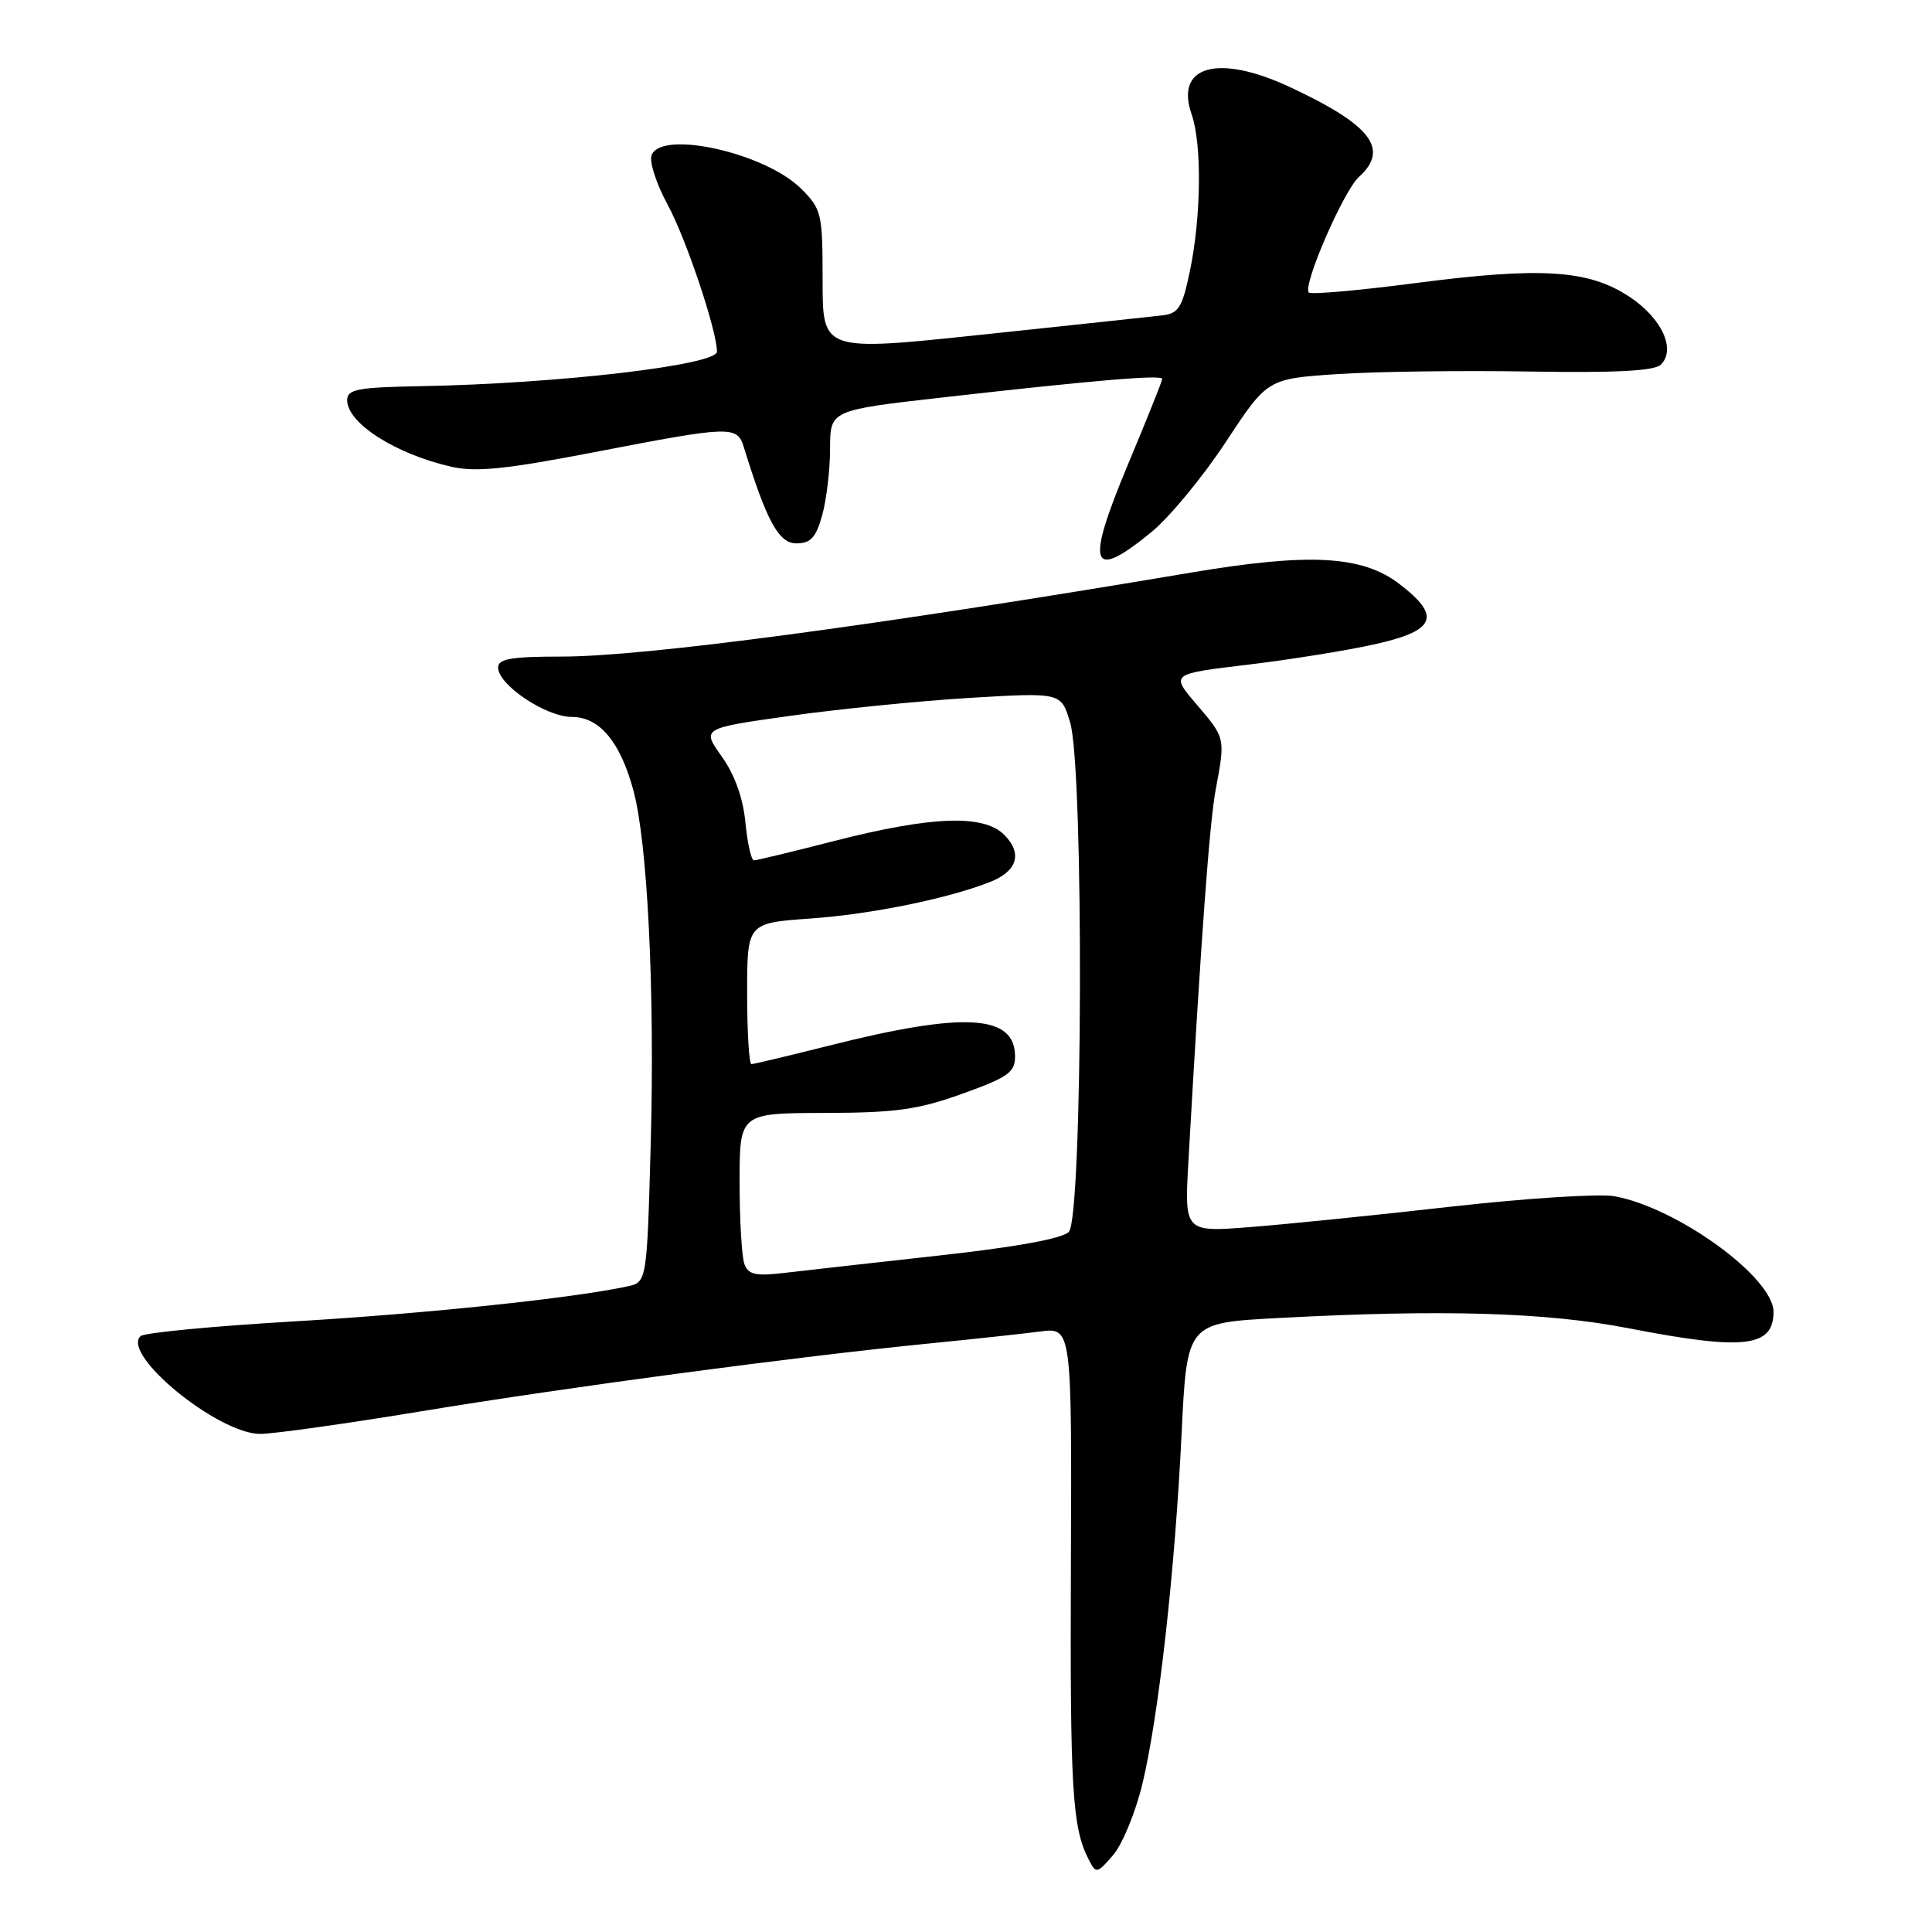 <?xml version="1.0" encoding="UTF-8" standalone="no"?>
<!DOCTYPE svg PUBLIC "-//W3C//DTD SVG 1.1//EN" "http://www.w3.org/Graphics/SVG/1.1/DTD/svg11.dtd" >
<svg xmlns="http://www.w3.org/2000/svg" xmlns:xlink="http://www.w3.org/1999/xlink" version="1.1" viewBox="0 0 256 256">
 <g >
 <path fill="currentColor"
d=" M 151.38 236.35 C 153.54 227.35 155.70 208.04 156.57 189.90 C 157.28 175.29 157.28 175.29 169.29 174.65 C 191.07 173.48 204.84 173.88 215.79 176.00 C 231.07 178.97 235.00 178.53 235.00 173.83 C 235.00 169.29 222.32 160.06 213.95 158.51 C 211.99 158.15 202.32 158.76 192.45 159.87 C 182.58 160.99 170.55 162.21 165.72 162.59 C 156.94 163.28 156.94 163.28 157.47 153.89 C 159.15 124.23 160.27 108.95 161.09 104.61 C 162.37 97.75 162.38 97.81 158.55 93.33 C 155.10 89.30 155.10 89.30 165.30 88.08 C 170.91 87.41 178.54 86.19 182.25 85.35 C 190.27 83.55 191.02 81.65 185.40 77.36 C 180.49 73.61 173.51 73.23 157.88 75.86 C 115.86 82.94 85.41 87.00 74.38 87.00 C 67.73 87.00 66.00 87.30 66.00 88.45 C 66.00 90.75 72.35 95.00 75.78 95.00 C 79.44 95.00 82.20 98.30 83.94 104.78 C 85.81 111.70 86.77 131.42 86.23 151.33 C 85.72 169.90 85.72 169.90 83.11 170.46 C 75.71 172.04 56.36 174.07 39.00 175.09 C 28.27 175.72 19.11 176.59 18.63 177.04 C 16.01 179.46 28.90 190.00 34.48 190.00 C 36.21 190.00 45.85 188.65 55.90 186.99 C 75.25 183.80 105.54 179.76 123.00 178.03 C 128.78 177.46 135.42 176.74 137.76 176.44 C 142.02 175.87 142.02 175.87 141.90 207.19 C 141.78 237.27 142.07 242.16 144.28 246.44 C 145.23 248.30 145.37 248.28 147.51 245.79 C 148.73 244.36 150.48 240.11 151.38 236.35 Z  M 152.61 70.47 C 154.98 68.52 159.40 63.17 162.43 58.56 C 167.94 50.19 167.94 50.19 177.22 49.57 C 182.32 49.23 193.79 49.08 202.69 49.23 C 214.09 49.42 219.23 49.15 220.07 48.32 C 222.11 46.30 220.20 42.16 215.92 39.33 C 210.50 35.74 204.22 35.34 187.49 37.52 C 180.04 38.49 173.72 39.05 173.43 38.76 C 172.56 37.89 178.01 25.30 180.07 23.44 C 184.15 19.74 181.68 16.55 170.84 11.50 C 161.39 7.11 155.66 8.71 157.89 15.13 C 159.28 19.10 159.17 28.79 157.65 36.00 C 156.66 40.75 156.16 41.54 154.00 41.79 C 152.62 41.95 141.94 43.10 130.25 44.33 C 109.00 46.58 109.00 46.58 109.00 37.21 C 109.00 28.26 108.87 27.72 106.16 25.01 C 101.43 20.27 87.64 17.17 86.34 20.56 C 86.01 21.41 86.96 24.35 88.45 27.09 C 90.89 31.56 95.00 43.81 95.00 46.59 C 95.00 48.38 73.93 50.84 55.75 51.17 C 47.38 51.32 46.00 51.59 46.00 53.02 C 46.00 56.08 52.45 60.19 59.87 61.86 C 63.07 62.58 67.15 62.16 78.73 59.92 C 96.89 56.41 97.67 56.38 98.56 59.25 C 101.59 69.07 103.19 72.00 105.52 72.00 C 107.42 72.00 108.12 71.24 108.95 68.25 C 109.52 66.19 109.99 62.22 109.99 59.43 C 110.00 54.36 110.00 54.36 124.75 52.68 C 145.05 50.38 154.00 49.62 154.00 50.21 C 154.00 50.48 151.97 55.54 149.50 61.45 C 143.78 75.10 144.48 77.13 152.61 70.47 Z  M 98.65 167.53 C 98.29 166.60 98.00 161.71 98.00 156.67 C 98.00 147.50 98.00 147.50 109.25 147.47 C 118.69 147.45 121.63 147.04 127.50 144.93 C 133.56 142.76 134.50 142.09 134.50 139.99 C 134.50 134.41 127.81 134.02 109.82 138.56 C 104.49 139.90 99.88 141.00 99.57 141.00 C 99.26 141.00 99.00 136.79 99.00 131.65 C 99.00 122.30 99.00 122.30 107.39 121.71 C 115.44 121.14 125.53 119.09 131.18 116.87 C 134.81 115.44 135.52 113.08 133.06 110.61 C 130.32 107.88 123.44 108.13 110.52 111.44 C 105.04 112.85 100.26 114.00 99.90 114.00 C 99.55 114.00 99.04 111.74 98.77 108.98 C 98.46 105.73 97.35 102.64 95.63 100.23 C 92.97 96.50 92.97 96.50 104.73 94.85 C 111.21 93.94 121.92 92.87 128.55 92.47 C 140.61 91.75 140.61 91.75 141.80 95.74 C 143.64 101.88 143.48 161.38 141.62 163.24 C 140.73 164.13 134.49 165.26 124.37 166.37 C 115.64 167.34 106.43 168.37 103.90 168.67 C 100.17 169.11 99.17 168.90 98.65 167.53 Z "/>
</g>
</svg>